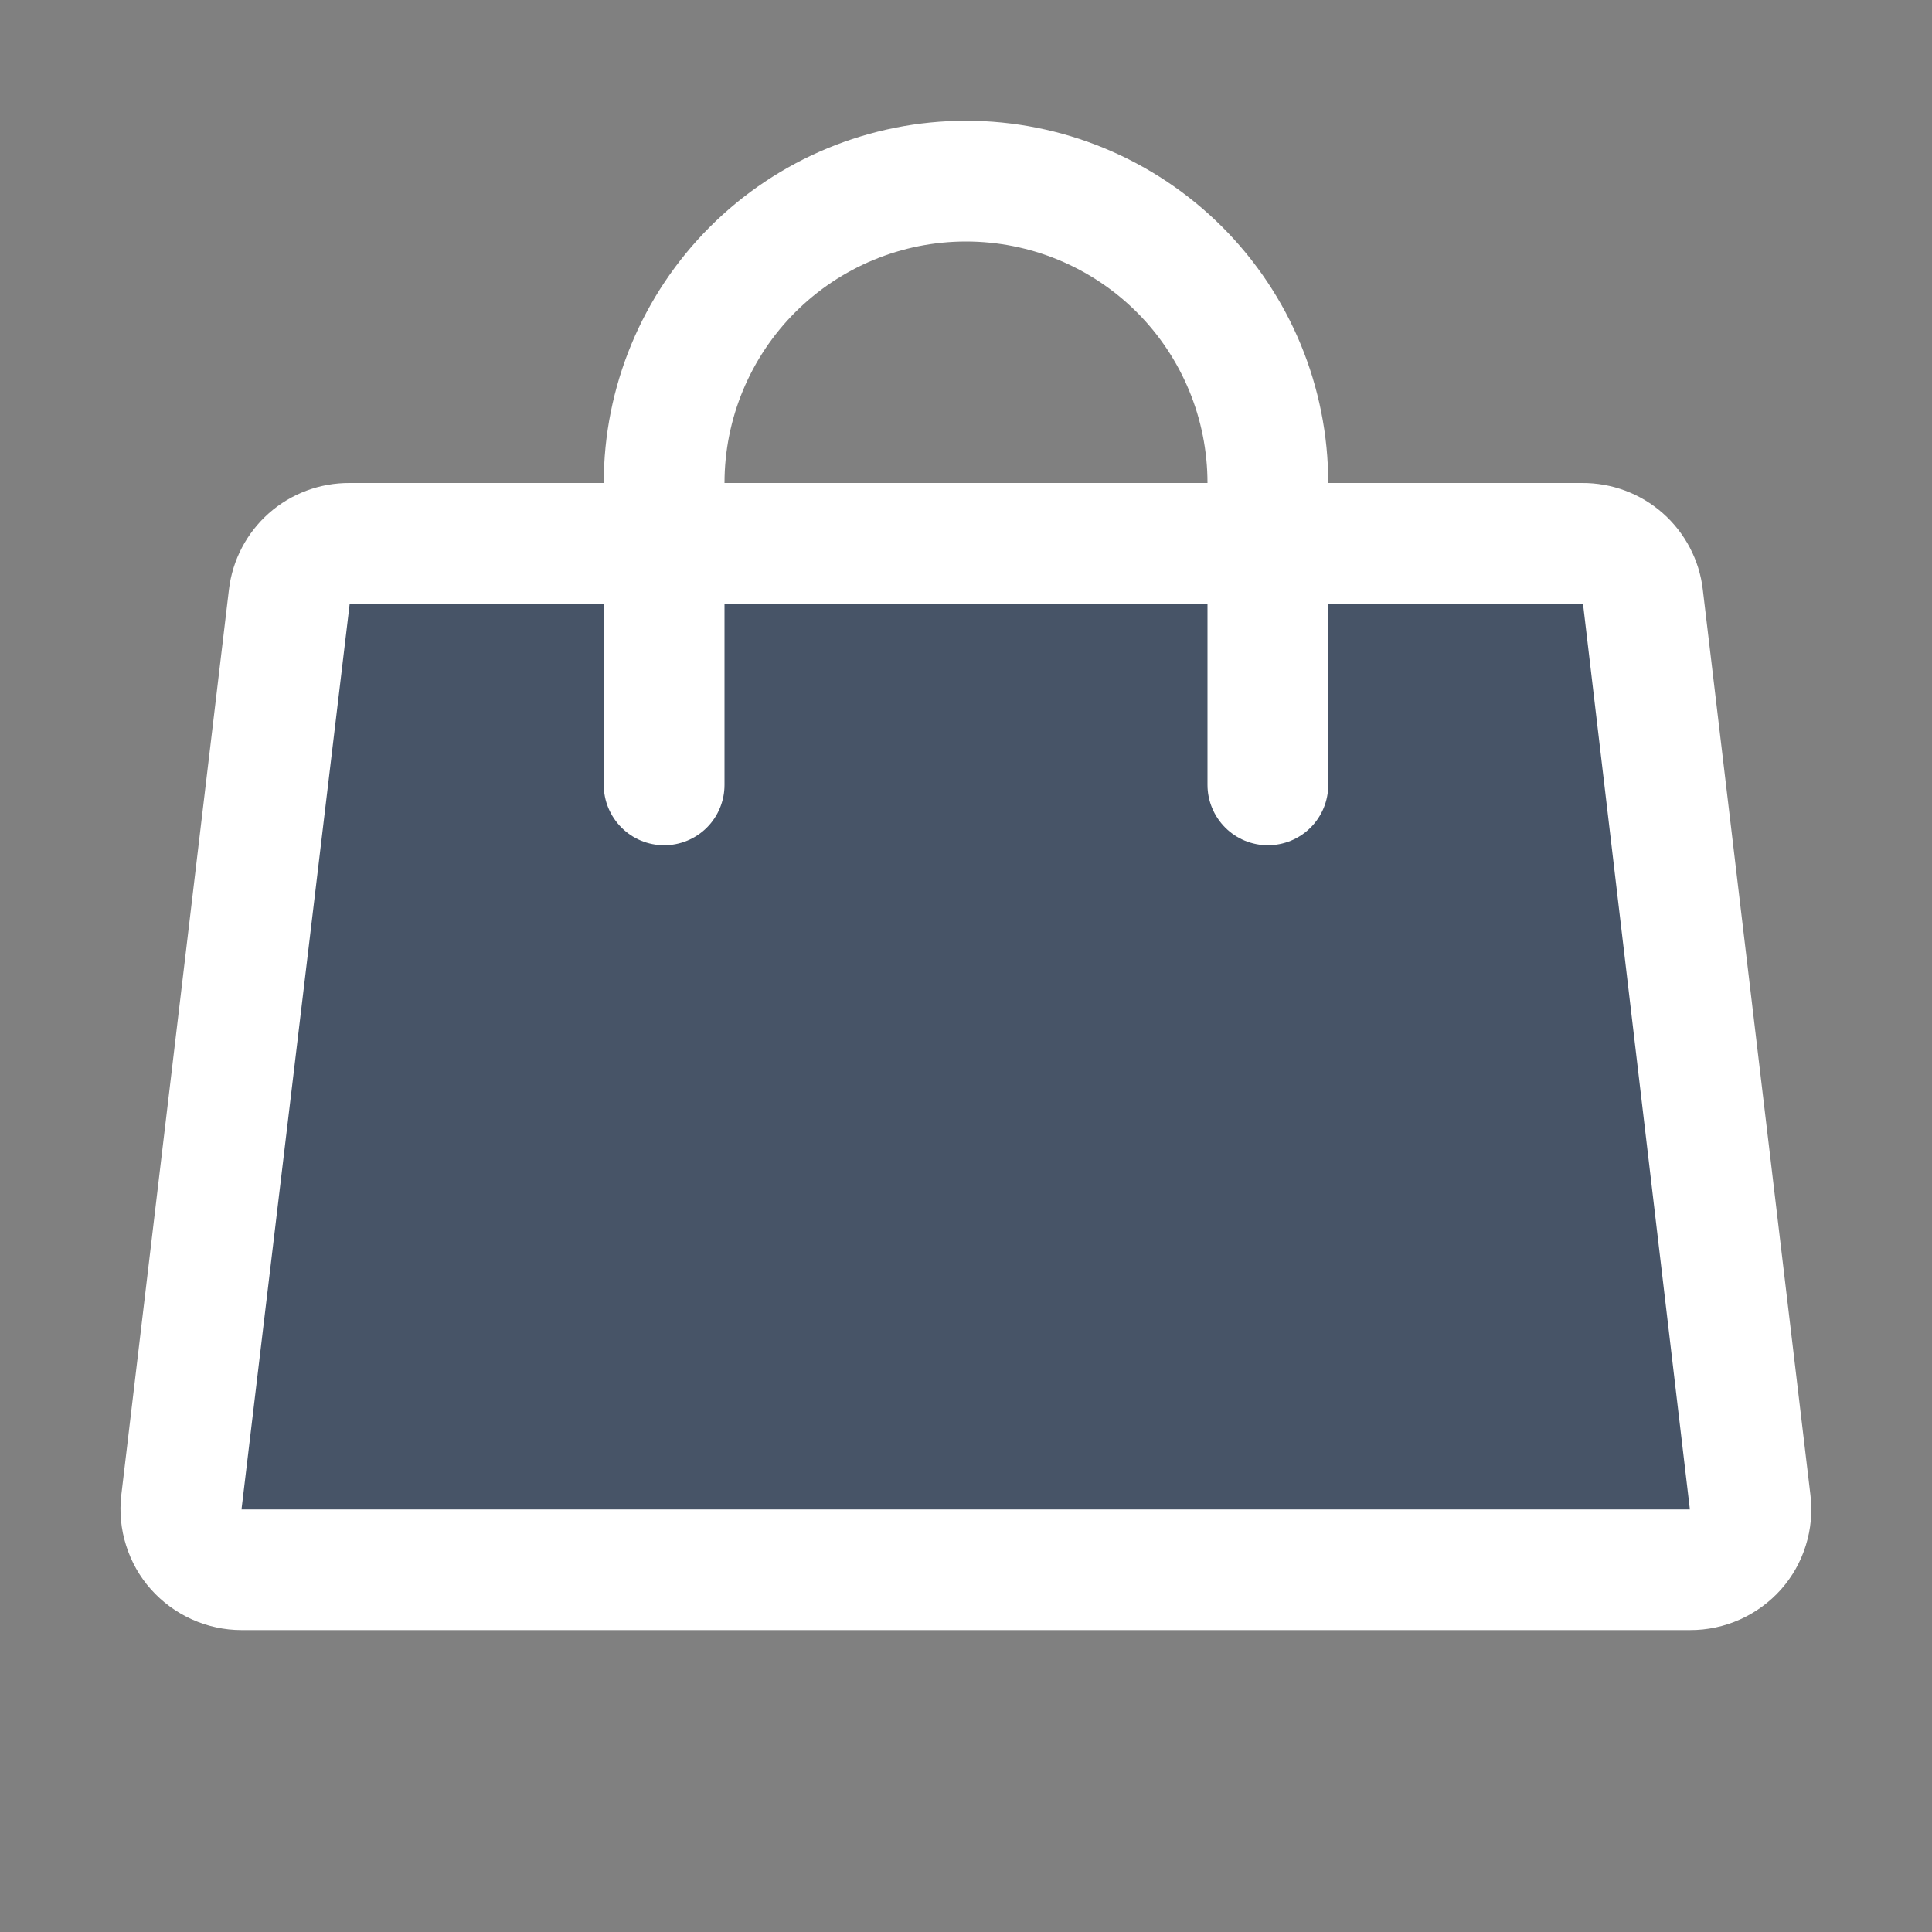 <svg width="22" height="22" viewBox="0 0 22 22" fill="none" xmlns="http://www.w3.org/2000/svg">
<rect x="0" y="0" width="22" height="22" fill="#808080" stroke="none"/>
<path d="M19.244 17.875H2.758C2.66 17.876 2.564 17.856 2.475 17.816C2.386 17.777 2.306 17.719 2.241 17.646C2.176 17.574 2.127 17.488 2.098 17.395C2.068 17.302 2.059 17.204 2.07 17.108L3.295 6.795C3.315 6.627 3.397 6.473 3.523 6.361C3.65 6.249 3.813 6.187 3.982 6.188H18.019C18.188 6.187 18.351 6.249 18.478 6.361C18.605 6.473 18.686 6.627 18.707 6.795L19.931 17.108C19.943 17.204 19.933 17.302 19.904 17.395C19.874 17.488 19.826 17.574 19.761 17.646C19.696 17.719 19.616 17.777 19.527 17.816C19.438 17.856 19.341 17.876 19.244 17.875Z" fill="#475467"/>
<path d="M20.616 17.026L19.39 6.713C19.351 6.377 19.188 6.068 18.935 5.844C18.681 5.62 18.354 5.498 18.015 5.5H15.125C15.125 4.406 14.691 3.357 13.917 2.583C13.143 1.81 12.094 1.375 11 1.375C9.906 1.375 8.857 1.81 8.084 2.583C7.31 3.357 6.875 4.406 6.875 5.5H3.982C3.643 5.498 3.316 5.62 3.062 5.844C2.809 6.068 2.647 6.377 2.607 6.713L1.381 17.026C1.359 17.218 1.377 17.413 1.436 17.598C1.494 17.783 1.59 17.954 1.719 18.098C1.849 18.244 2.008 18.36 2.185 18.44C2.363 18.52 2.555 18.562 2.75 18.562H19.243C19.439 18.563 19.633 18.522 19.812 18.442C19.991 18.362 20.151 18.245 20.282 18.098C20.41 17.953 20.506 17.783 20.563 17.598C20.621 17.413 20.639 17.218 20.616 17.026ZM11 2.75C11.73 2.75 12.429 3.04 12.945 3.555C13.461 4.071 13.75 4.771 13.75 5.5H8.25C8.25 4.771 8.54 4.071 9.056 3.555C9.572 3.04 10.271 2.75 11 2.75ZM2.75 17.188L3.982 6.875H6.875V8.938C6.875 9.12 6.948 9.295 7.077 9.424C7.206 9.553 7.38 9.625 7.563 9.625C7.745 9.625 7.92 9.553 8.049 9.424C8.178 9.295 8.25 9.12 8.25 8.938V6.875H13.75V8.938C13.75 9.12 13.823 9.295 13.952 9.424C14.081 9.553 14.255 9.625 14.438 9.625C14.62 9.625 14.795 9.553 14.924 9.424C15.053 9.295 15.125 9.12 15.125 8.938V6.875H18.026L19.243 17.188H2.75Z" fill="#FFFFFF"/>
</svg>
